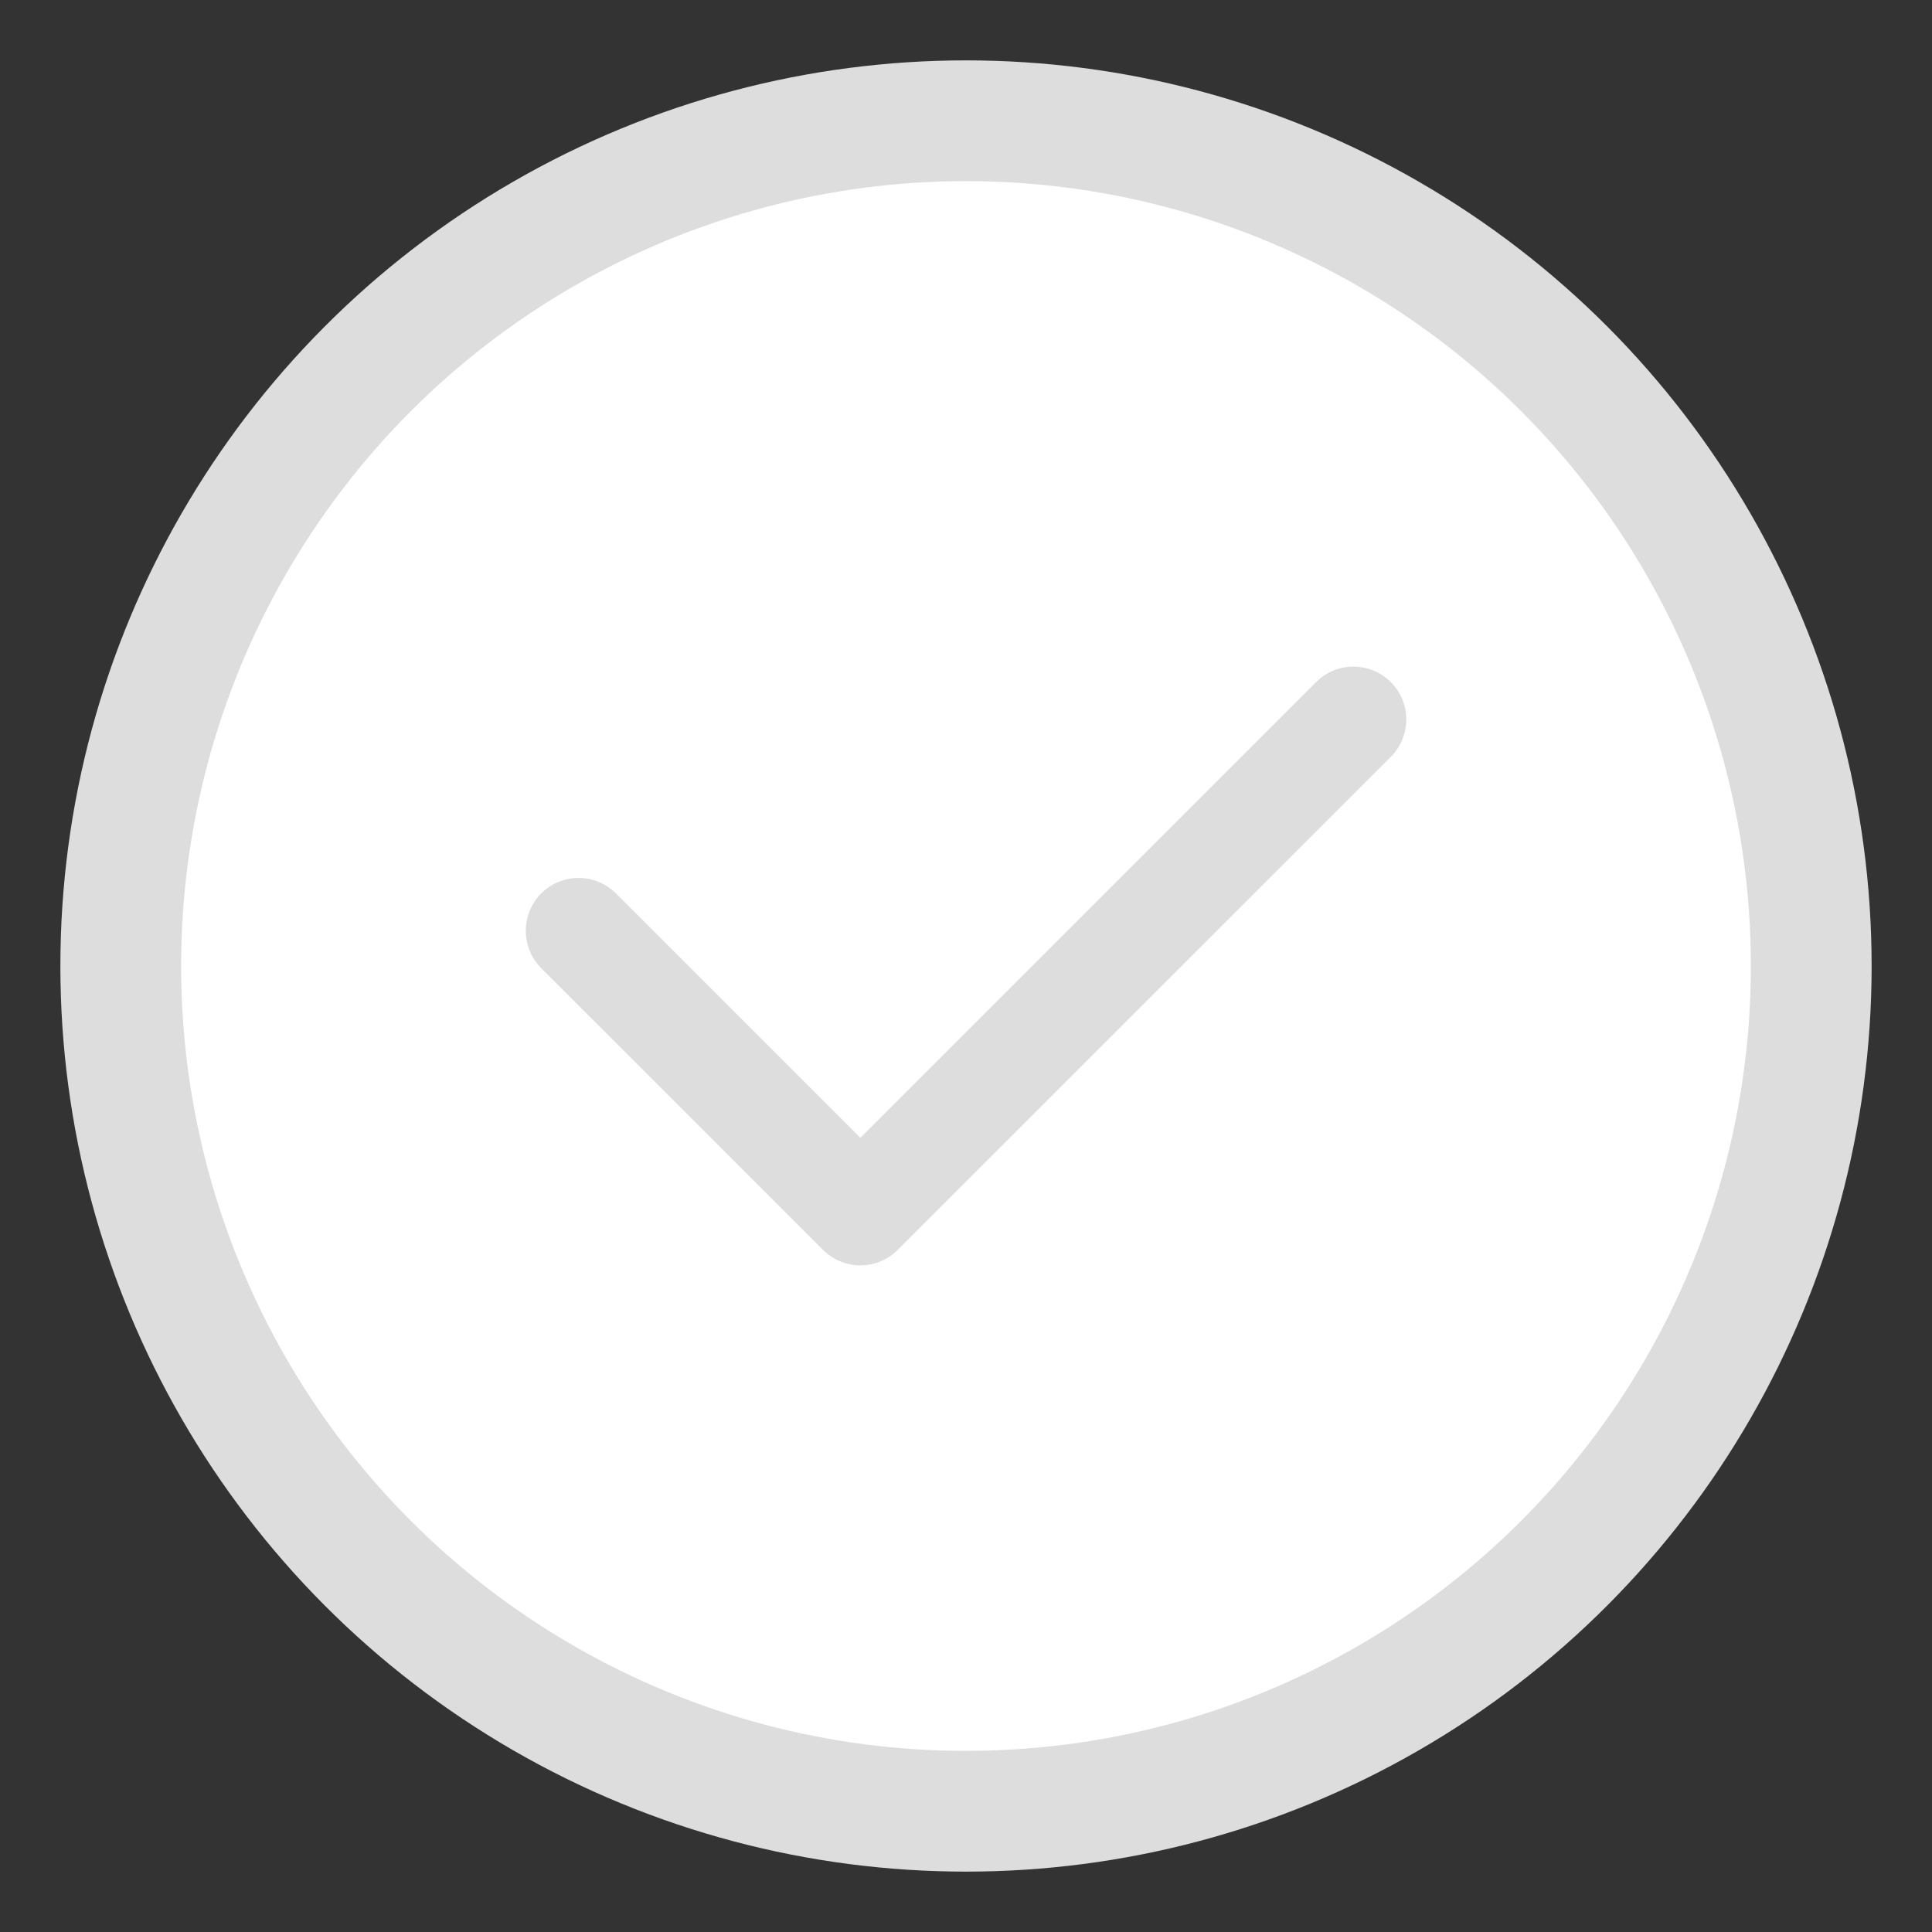 <svg width="16" height="16" viewBox="0 0 16 16" fill="none" xmlns="http://www.w3.org/2000/svg">
<rect x="0" y="0" width="16" height="16" fill="#333333" stroke="none"/>
<circle cx="8" cy="8" r="7" fill="white" stroke="#DDDDDD"/>
<path fill-rule="evenodd" clip-rule="evenodd" d="M11.518 5.649C11.689 5.82 11.689 6.097 11.518 6.268L7.434 10.351C7.264 10.522 6.987 10.522 6.816 10.351L4.482 8.018C4.312 7.847 4.312 7.57 4.482 7.399C4.653 7.228 4.93 7.228 5.101 7.399L7.125 9.423L10.899 5.649C11.07 5.478 11.347 5.478 11.518 5.649Z" fill="#DDDDDD"/>
</svg>
